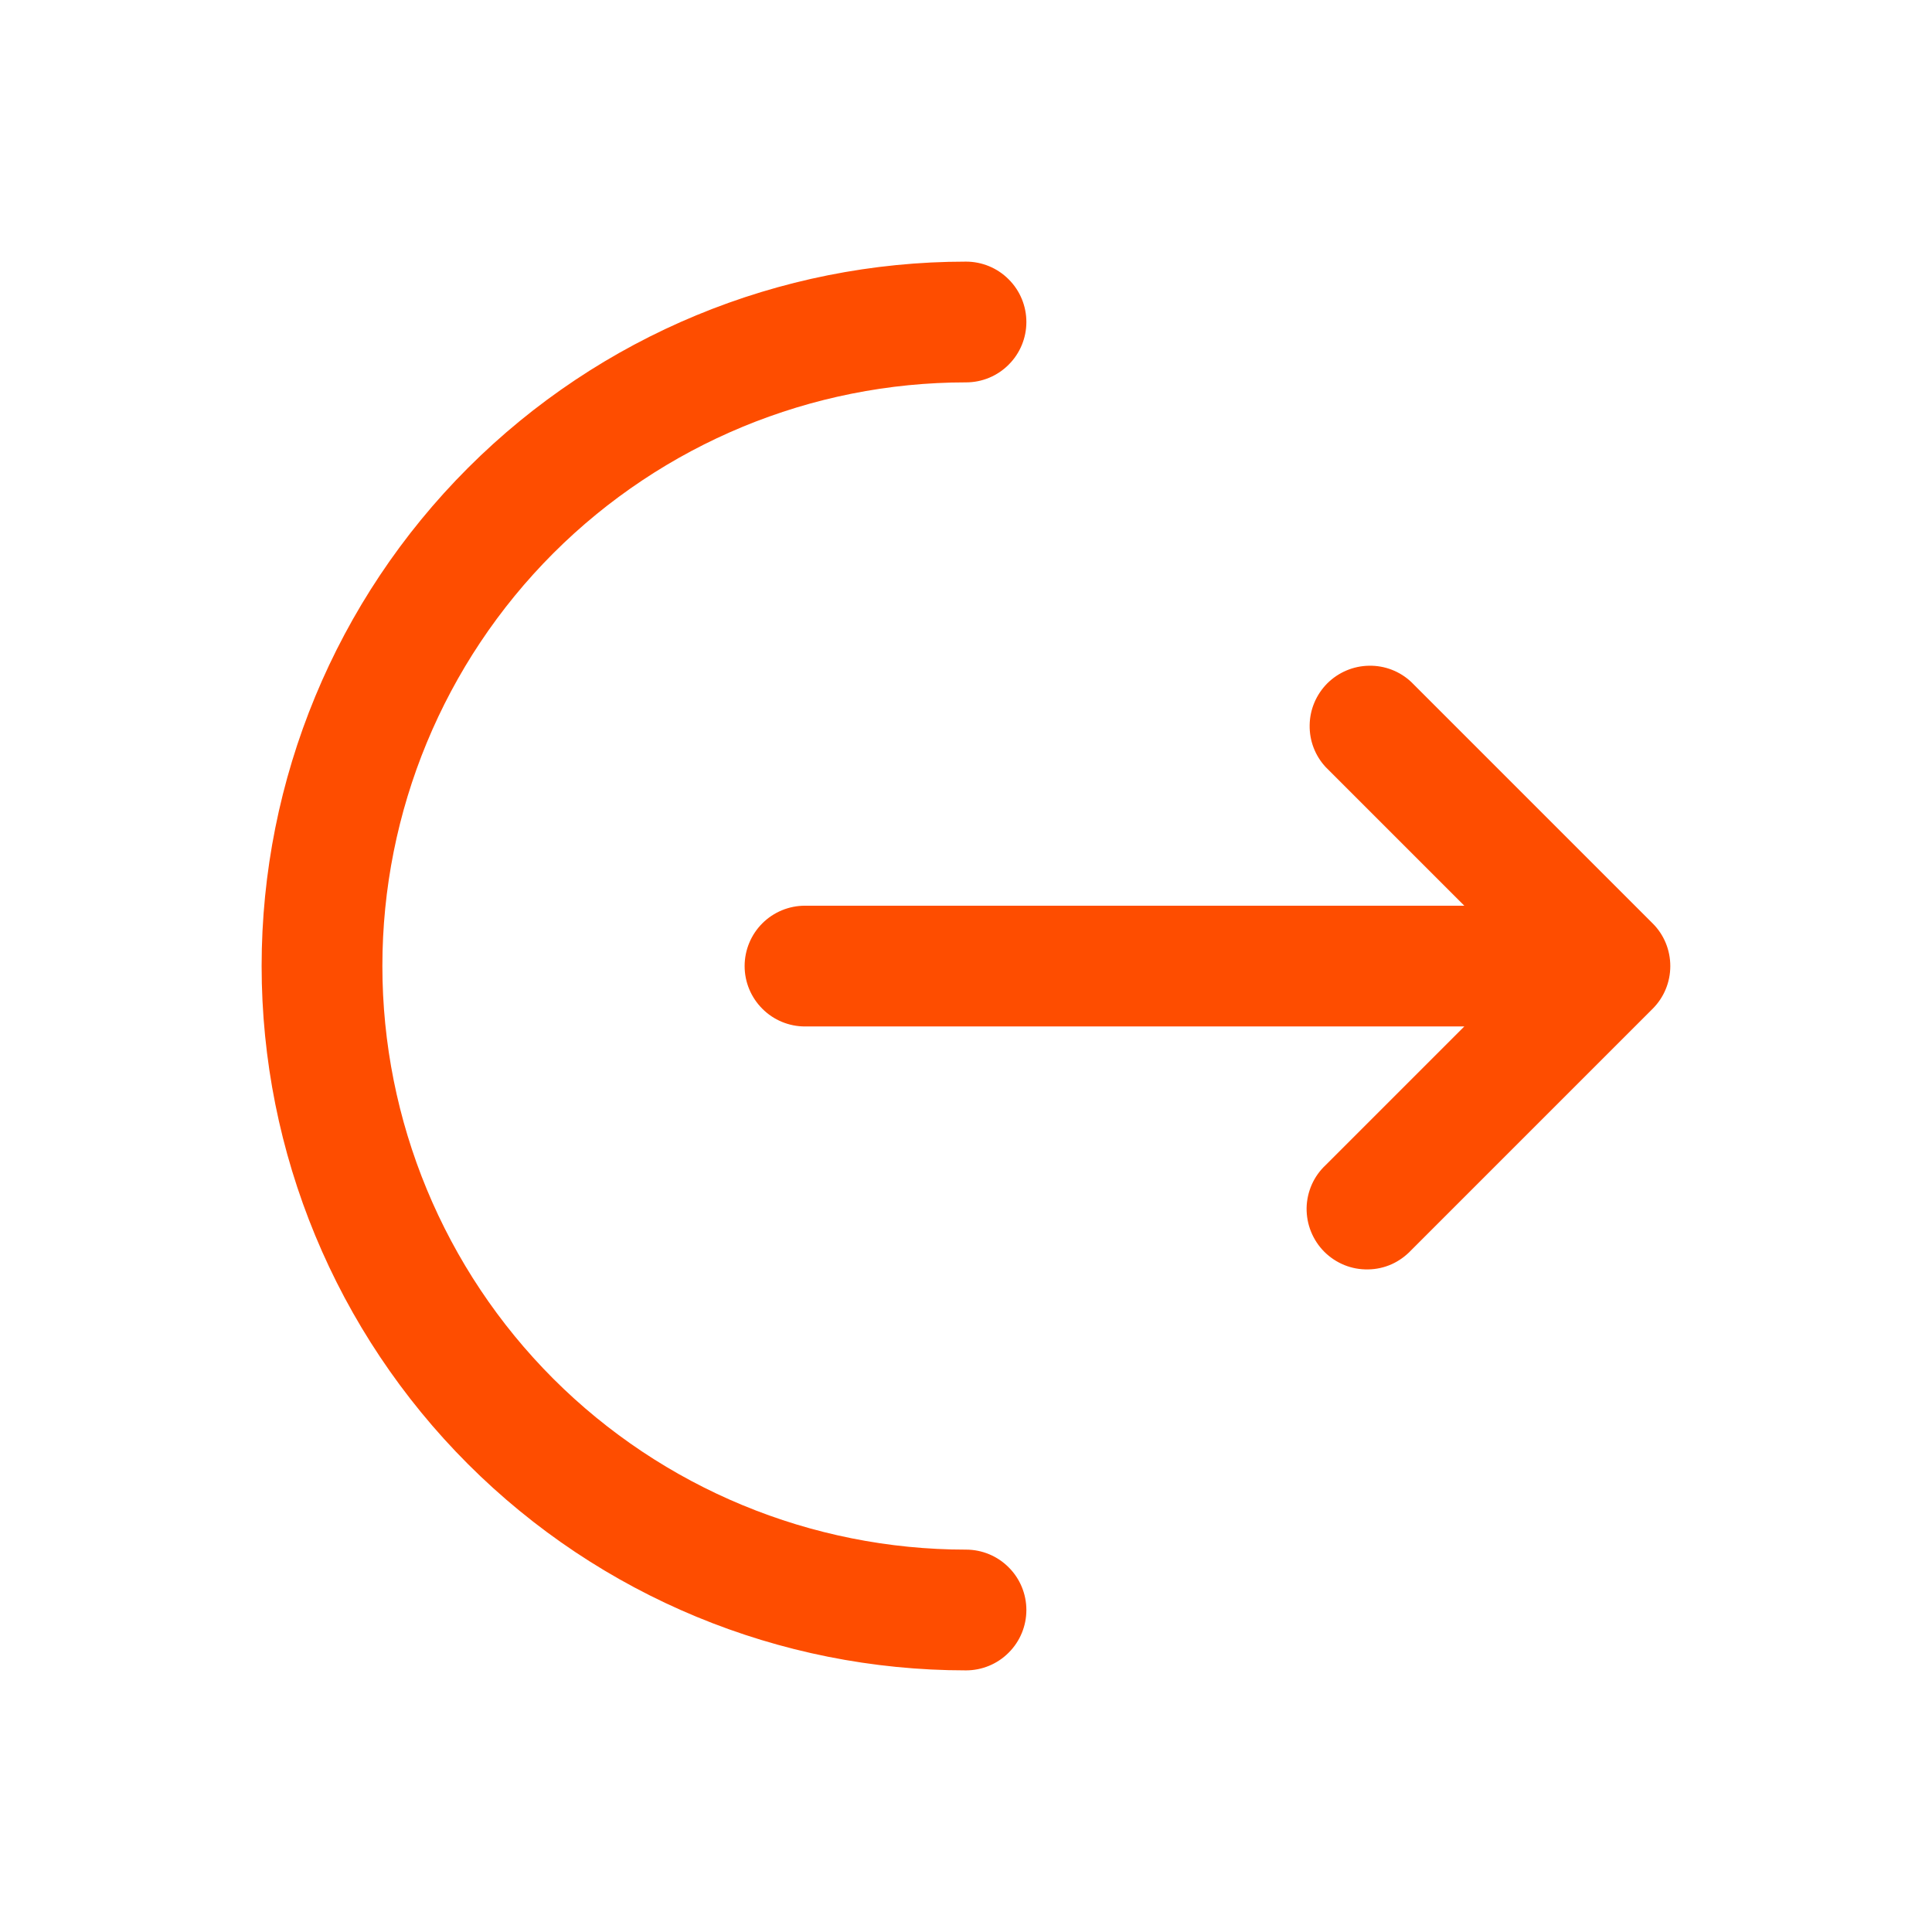 <svg width="24" height="24" viewBox="0 0 24 24" fill="none" xmlns="http://www.w3.org/2000/svg">
<path d="M12 3.25C12.199 3.25 12.39 3.329 12.53 3.47C12.671 3.61 12.75 3.801 12.75 4C12.75 4.199 12.671 4.39 12.53 4.53C12.39 4.671 12.199 4.75 12 4.75C10.077 4.75 8.233 5.514 6.873 6.873C5.514 8.233 4.75 10.077 4.75 12C4.75 13.923 5.514 15.767 6.873 17.127C8.233 18.486 10.077 19.25 12 19.25C12.199 19.25 12.39 19.329 12.53 19.47C12.671 19.61 12.75 19.801 12.75 20C12.75 20.199 12.671 20.39 12.53 20.53C12.39 20.671 12.199 20.75 12 20.75C9.679 20.75 7.454 19.828 5.813 18.187C4.172 16.546 3.25 14.321 3.25 12C3.25 9.679 4.172 7.454 5.813 5.813C7.454 4.172 9.679 3.25 12 3.25Z" fill="#FE4D00"/>
<path d="M16.47 9.531C16.337 9.389 16.265 9.201 16.269 9.006C16.272 8.812 16.351 8.627 16.488 8.489C16.626 8.352 16.811 8.273 17.006 8.27C17.2 8.266 17.388 8.338 17.53 8.471L20.53 11.471C20.671 11.611 20.749 11.802 20.749 12.001C20.749 12.2 20.671 12.39 20.53 12.531L17.53 15.531C17.461 15.604 17.378 15.664 17.287 15.705C17.195 15.746 17.095 15.768 16.994 15.769C16.894 15.771 16.794 15.753 16.7 15.715C16.607 15.677 16.522 15.621 16.451 15.55C16.38 15.479 16.324 15.394 16.286 15.3C16.248 15.207 16.23 15.107 16.231 15.006C16.233 14.906 16.255 14.806 16.296 14.714C16.337 14.622 16.396 14.54 16.47 14.471L18.19 12.751H10C9.801 12.751 9.61 12.672 9.47 12.531C9.329 12.39 9.25 12.2 9.25 12.001C9.25 11.802 9.329 11.611 9.47 11.47C9.61 11.33 9.801 11.251 10 11.251H18.19L16.47 9.531Z" fill="#FE4D00"/>
</svg>
